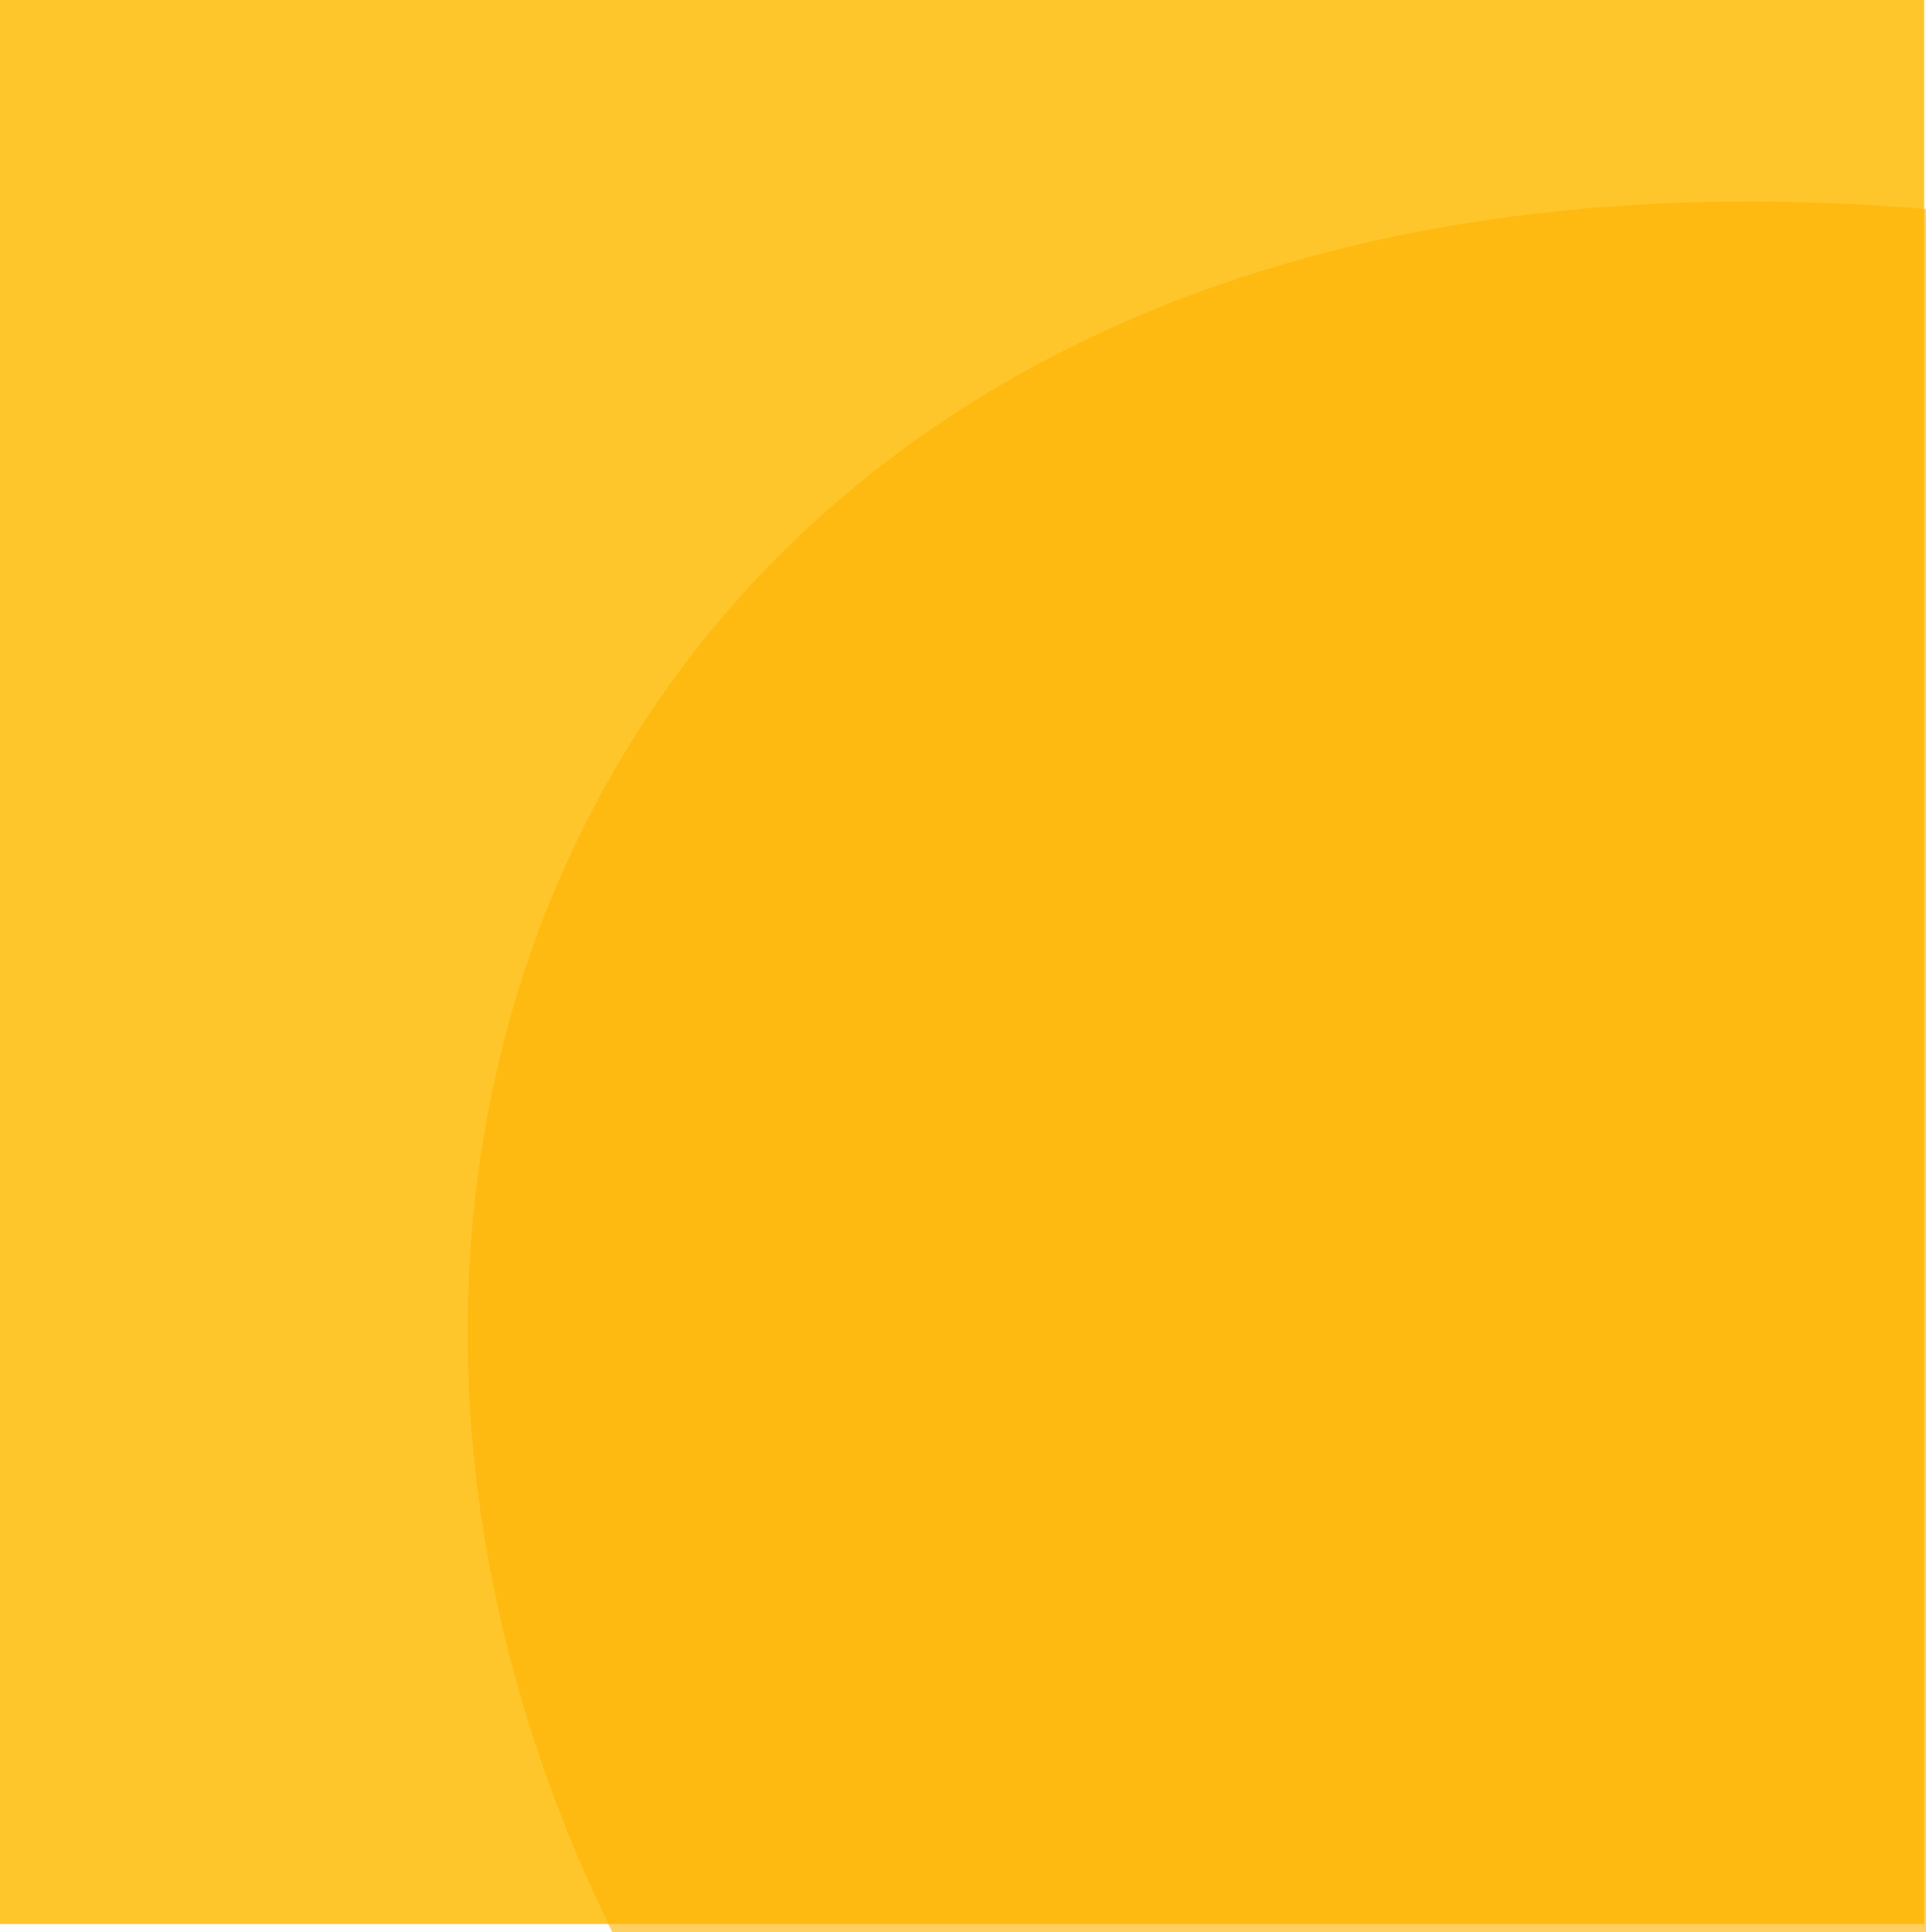 <svg xmlns="http://www.w3.org/2000/svg" width="129.121" height="129.533" viewBox="0 0 129.121 129.533"><g transform="translate(11766 15225)"><rect width="129" height="129" transform="translate(-11766 -15225)" fill="#ffc62c"/><path d="M78.353-18.444V97.074H-9.725C-37.376,40.909-5.236-25.423,78.353-18.444Z" transform="translate(-11715.231 -15192.541)" fill="rgba(255,179,0,0.62)"/></g></svg>